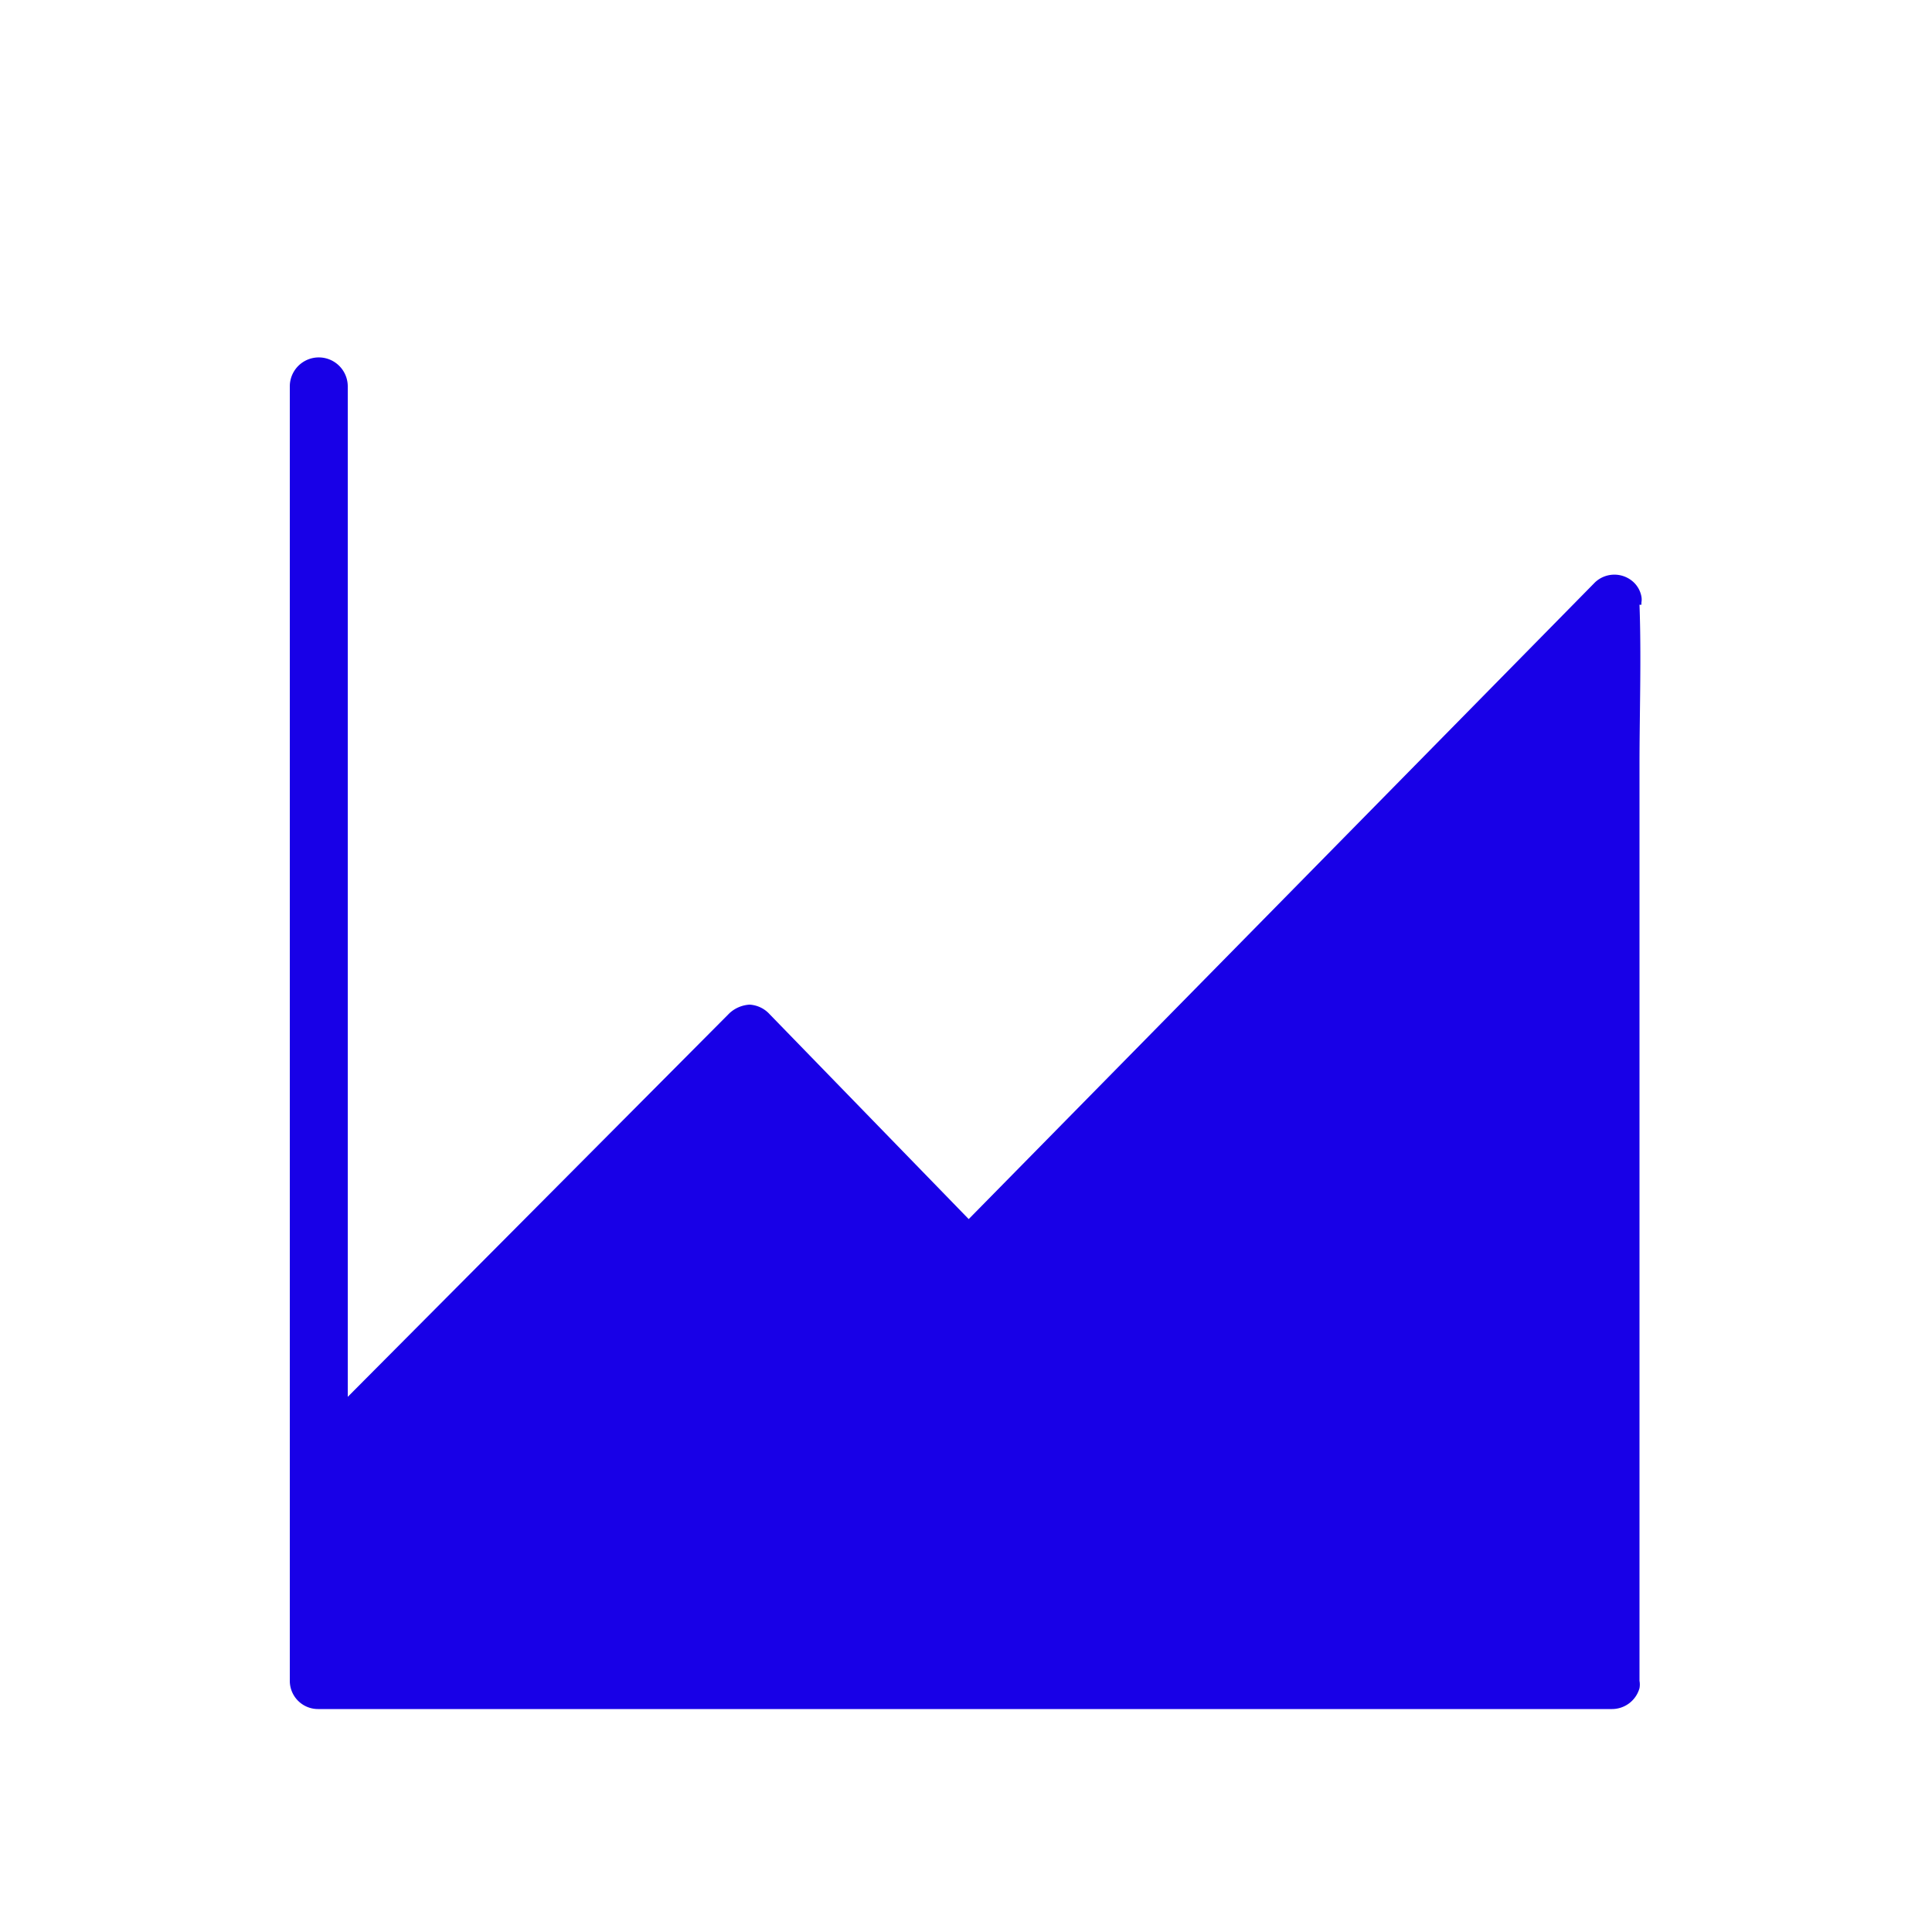 <svg id="Layer_1" data-name="Layer 1" xmlns="http://www.w3.org/2000/svg" viewBox="0 0 50 50"><defs><style>.cls-1{fill:#1800e7;}</style></defs><title>TM_Filled_icons</title><path class="cls-1" d="M42.48,15.65v-.06a.42.42,0,0,0,0-.15.68.68,0,0,0-.2-.37.73.73,0,0,0-1,0L25.07,31.55l-5.15-5.3A.76.76,0,0,0,19.4,26a.84.84,0,0,0-.52.22L9,36.15V10A.73.73,0,0,0,7.5,10V43.5a.73.73,0,0,0,.73.73H41.72a.74.74,0,0,0,.71-.54.53.53,0,0,0,0-.19V19.81c0-1.38.05-2.78,0-4.16"/></svg>